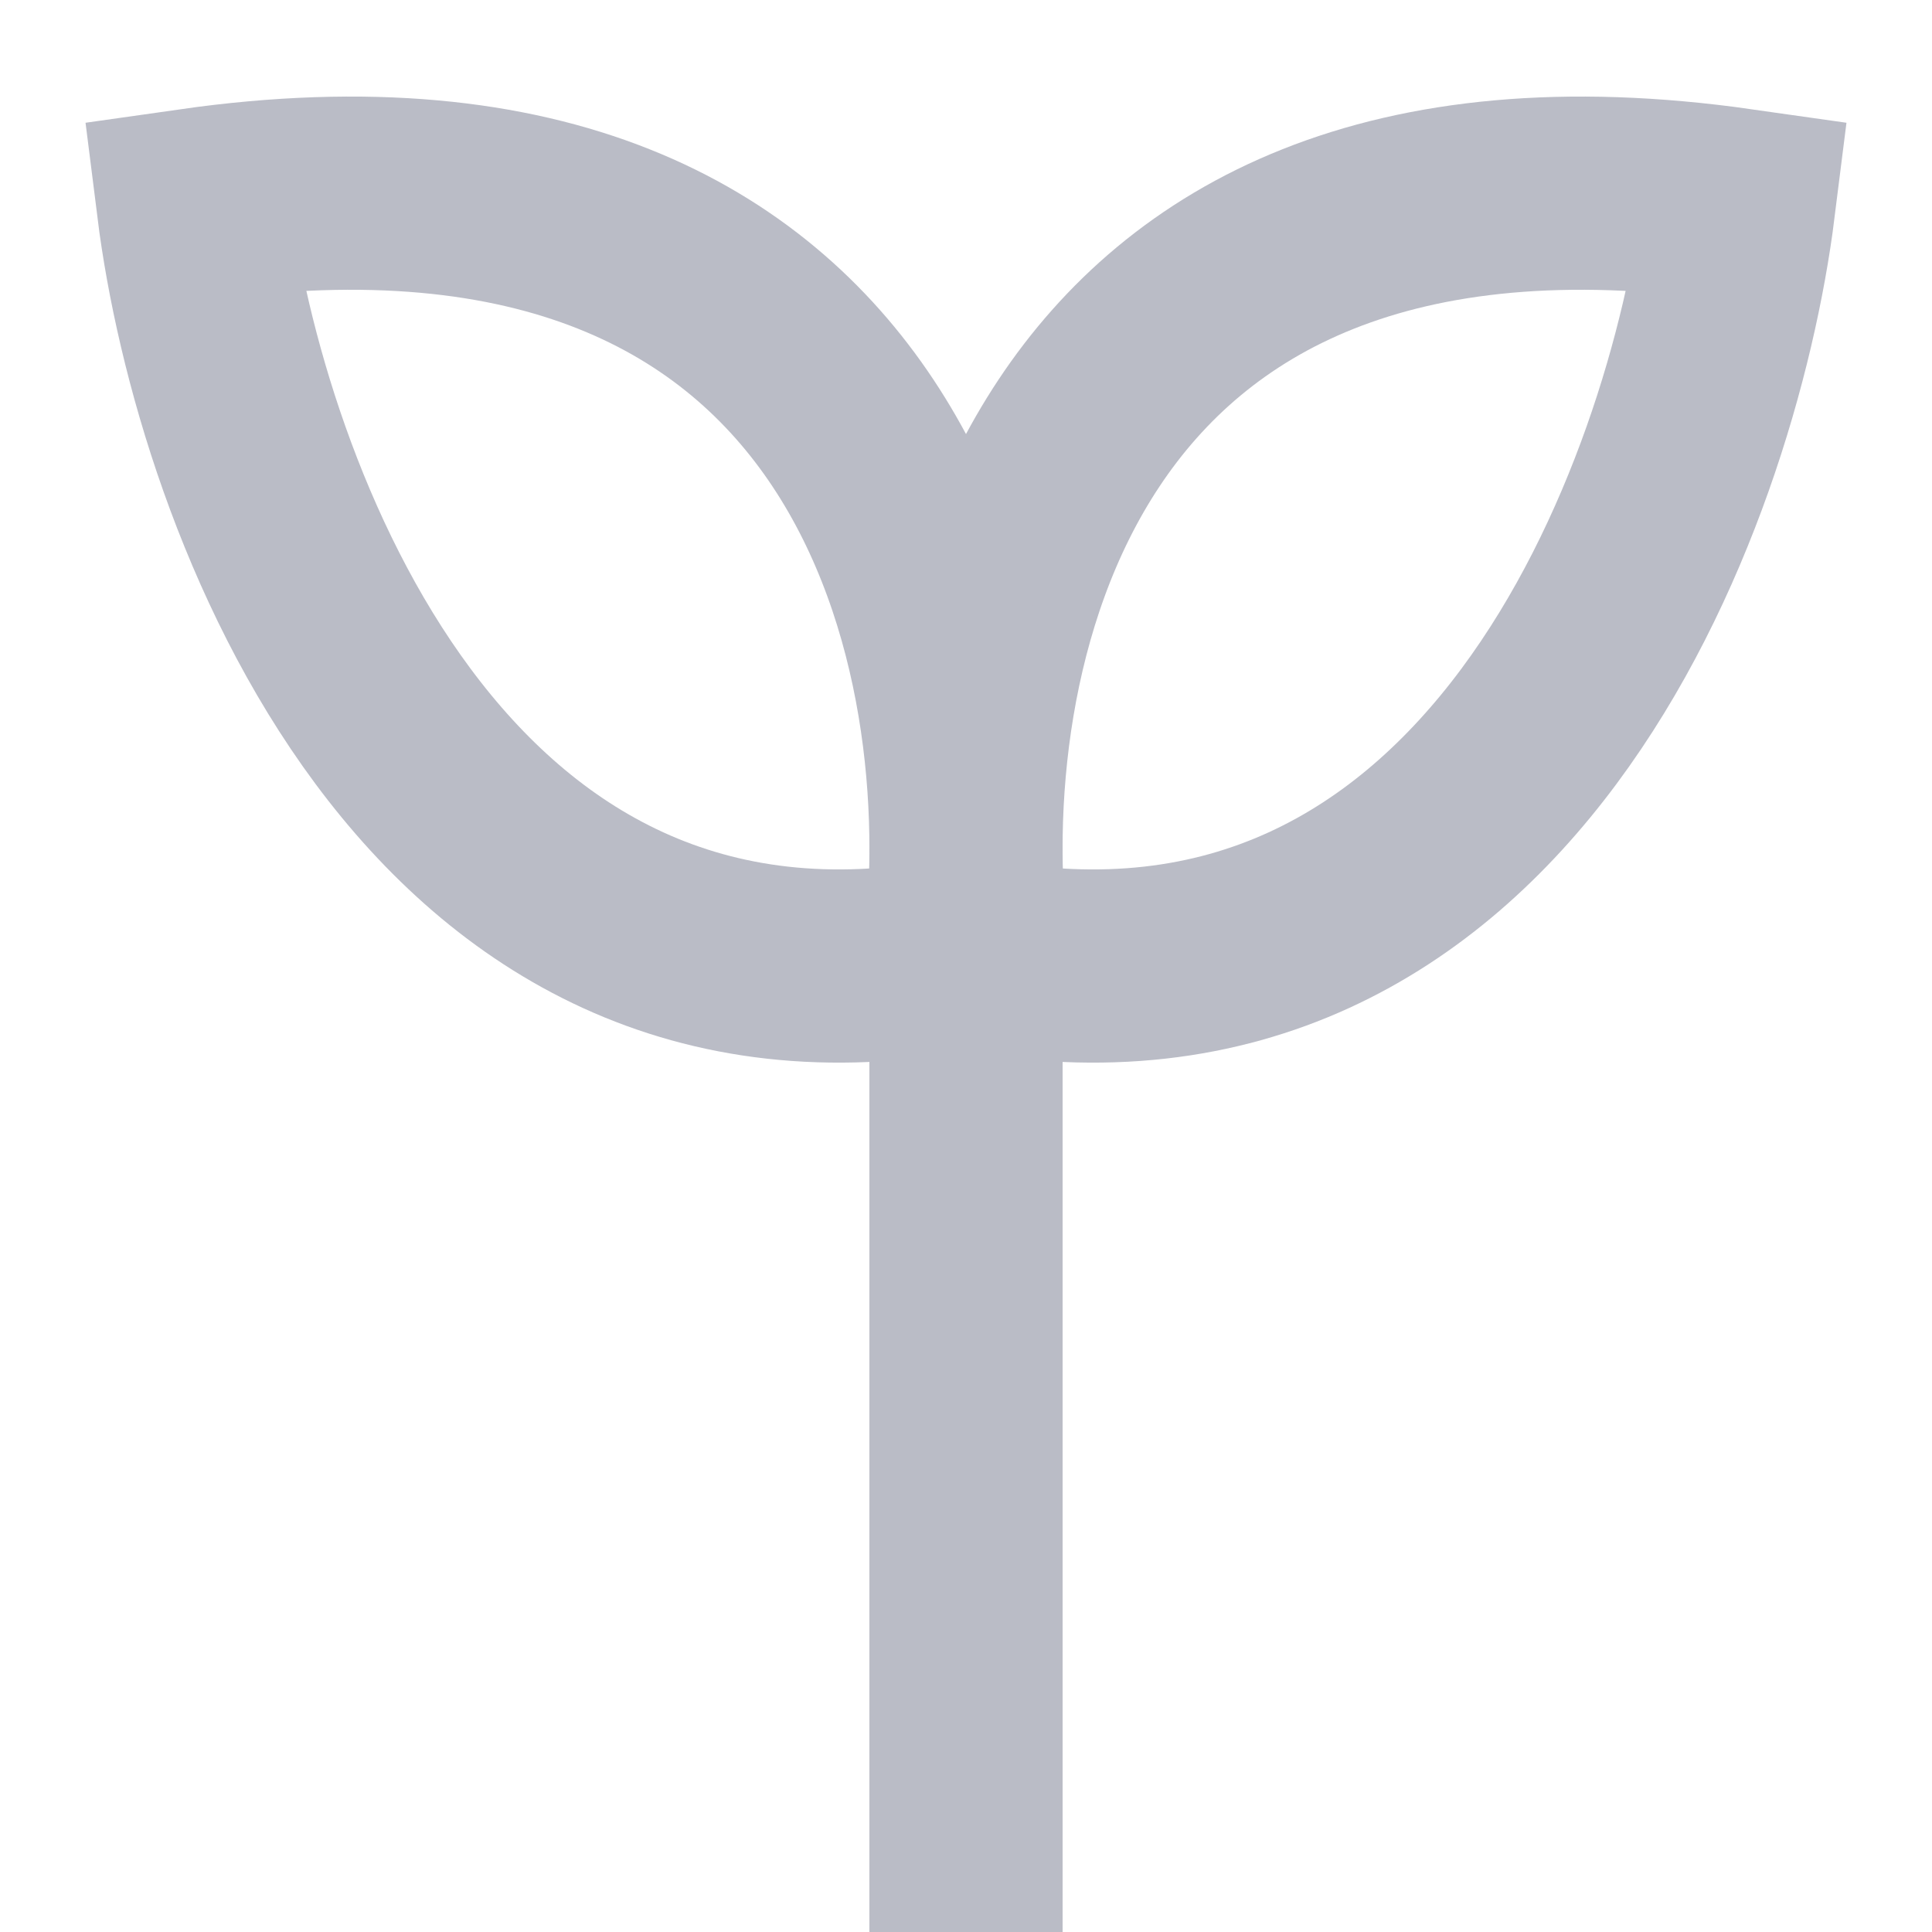 <svg width="10" height="10" viewBox="0 0 10 10" fill="none" xmlns="http://www.w3.org/2000/svg">
<path d="M5 5V10" stroke="#BABCC6"/>
<path d="M5.033 4.939C4.844 3.431 5.373 0.544 9 1.061C8.811 2.569 7.753 5.456 5.033 4.939Z" stroke="#BABCC6"/>
<path d="M4.967 4.939C5.156 3.431 4.627 0.544 1 1.061C1.189 2.569 2.247 5.456 4.967 4.939Z" stroke="#BABCC6"/>
</svg>
